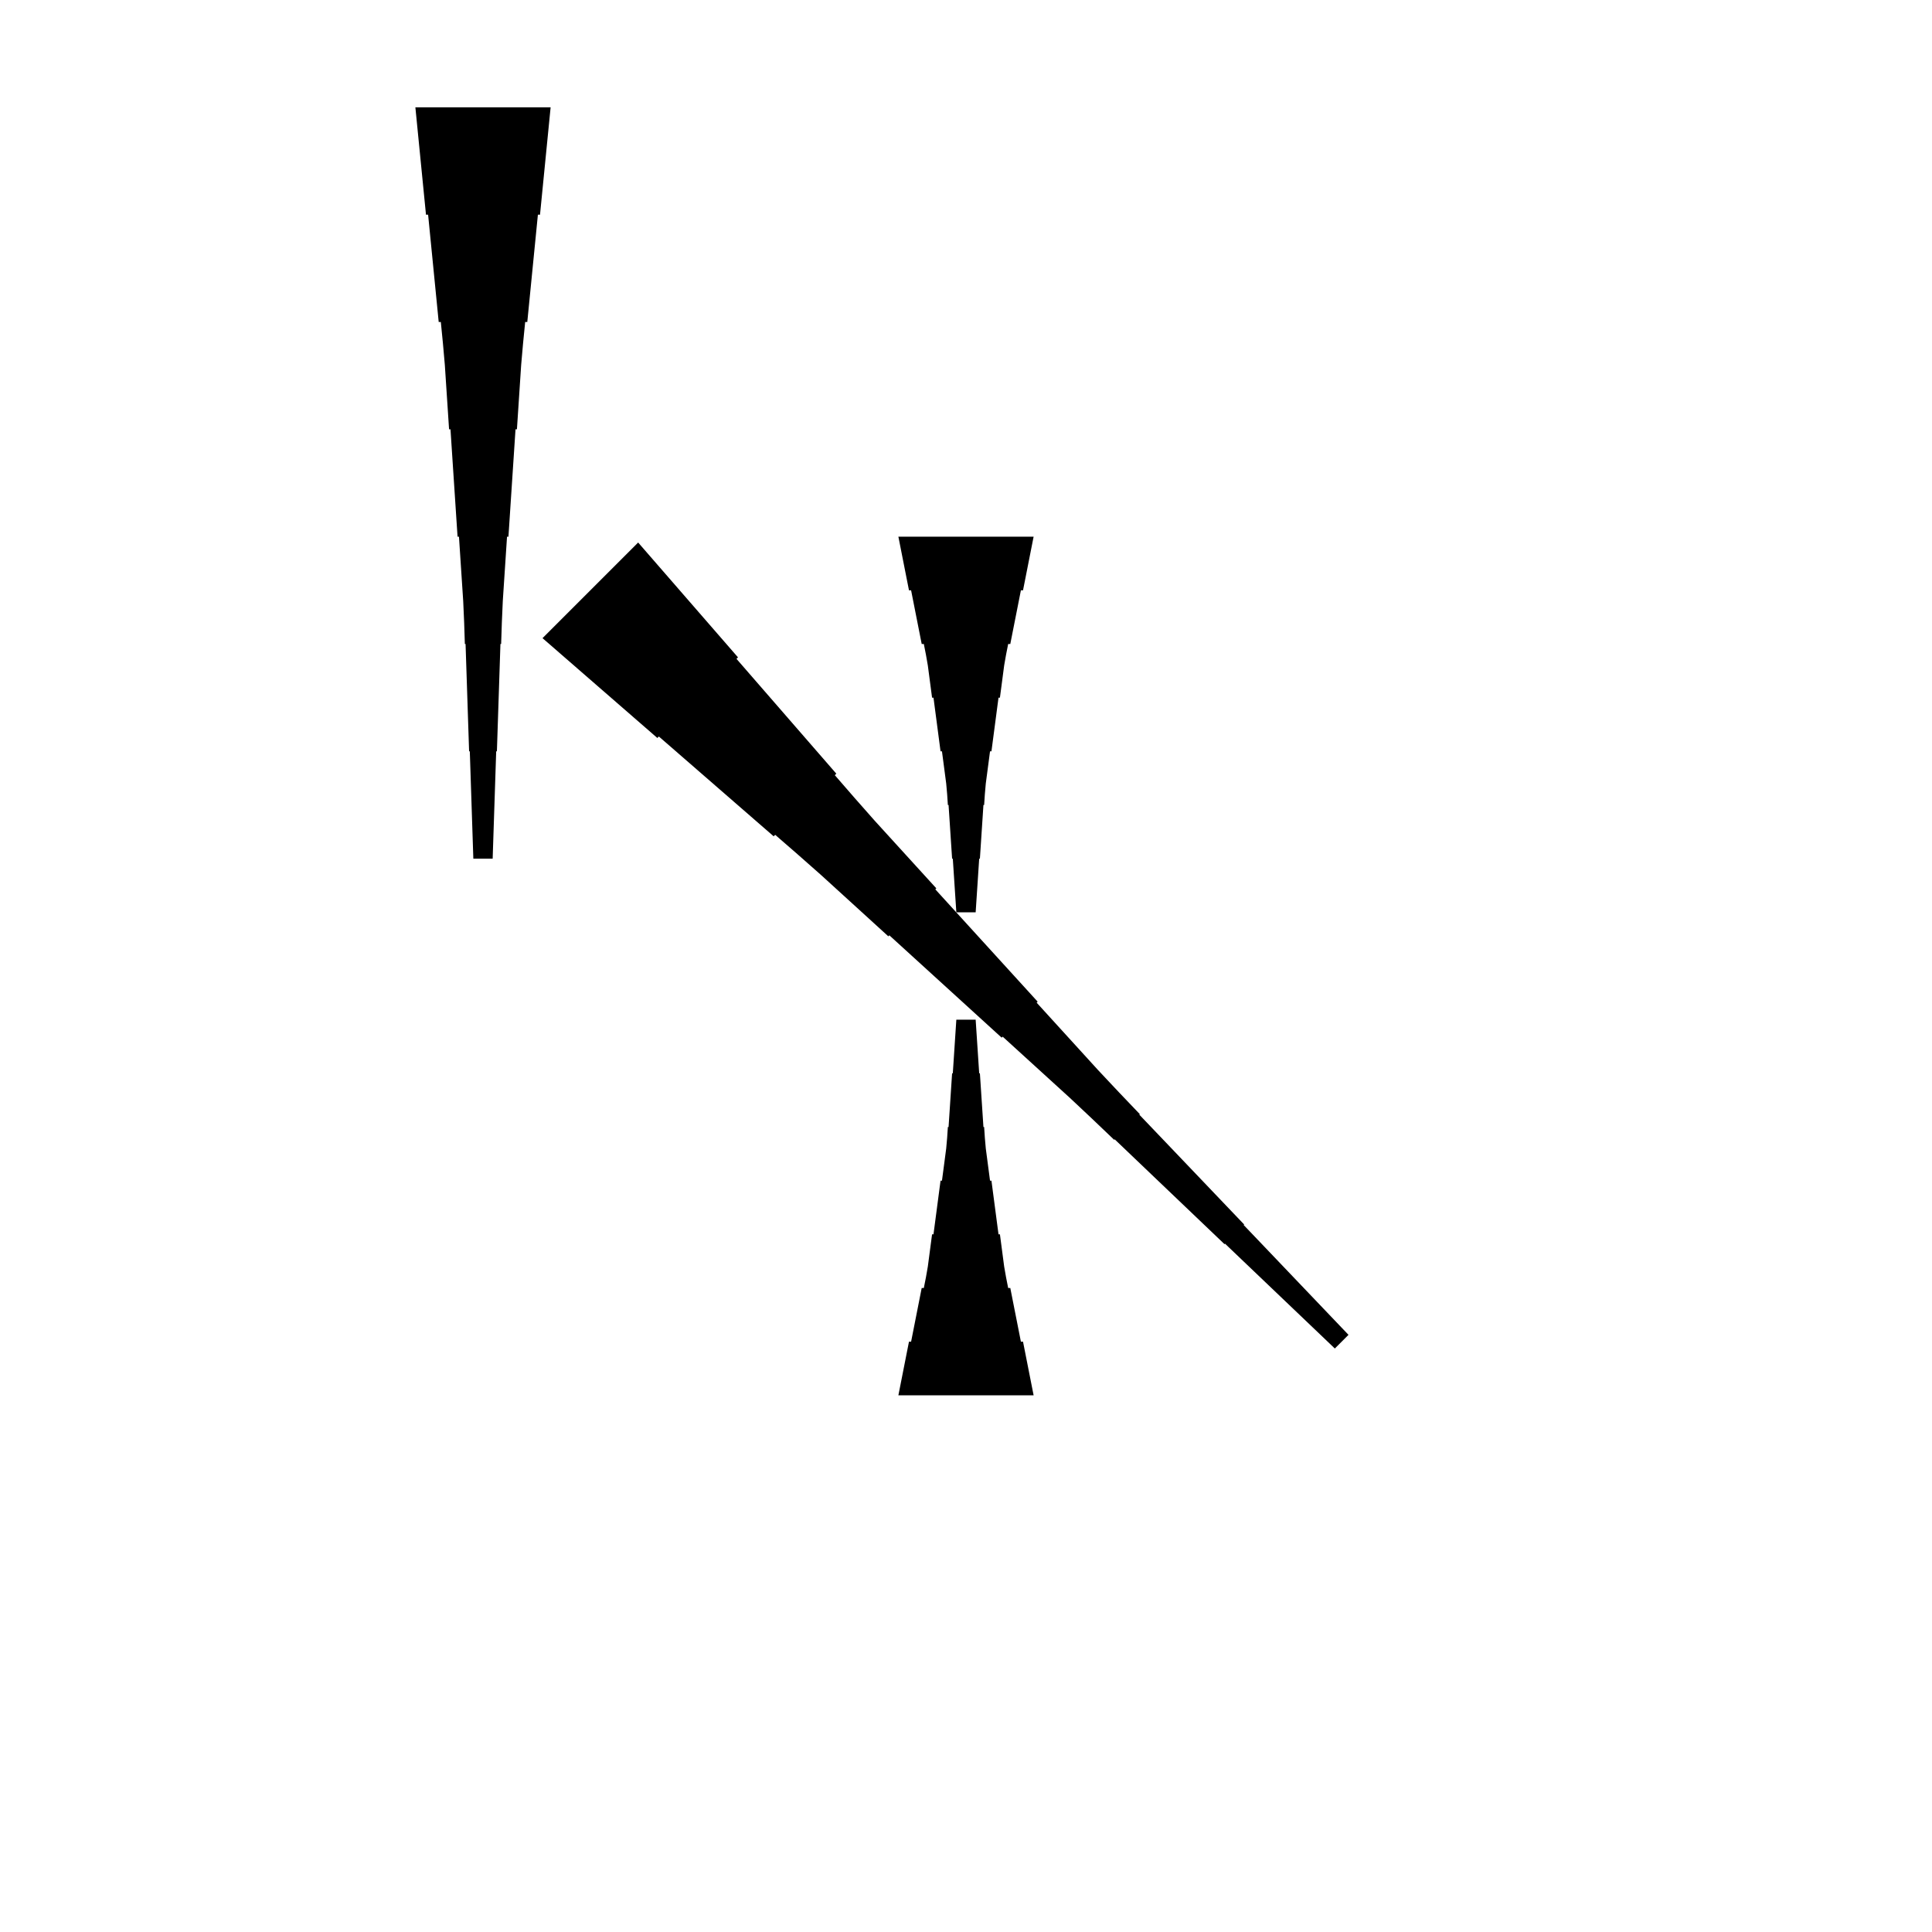 <?xml version="1.0" encoding="UTF-8"?>
<!-- Flat -->
<svg version="1.1" xmlns="http://www.w3.org/2000/svg" xmlns:xlink="http://www.w3.org/1999/xlink" width="283.465pt" height="283.465pt" viewBox="0 0 283.465 283.465">
<title>Untitled</title>
<polygon points="131.811 204.724 132.122 203.15 132.433 201.575 132.744 200 133.055 198.425 133.367 196.85 133.678 196.85 133.989 195.276 134.3 193.701 134.611 192.126 134.922 190.551 135.233 188.976 135.544 188.976 135.856 187.402 136.132 185.827 136.339 184.252 136.547 182.677 136.754 181.102 136.962 181.102 137.169 179.528 137.377 177.953 137.584 176.378 137.791 174.803 137.999 173.228 138.206 173.228 138.414 171.654 138.621 170.079 138.828 168.504 138.967 166.929 139.071 165.354 139.174 165.354 139.278 163.78 139.382 162.205 139.485 160.63 139.589 159.055 139.693 157.48 139.796 157.48 139.9 155.905 140.004 154.331 140.107 152.756 140.211 151.181 140.315 149.606 143.15 149.606 143.253 151.181 143.357 152.756 143.461 154.331 143.564 155.905 143.668 157.48 143.772 157.48 143.876 159.055 143.979 160.63 144.083 162.205 144.187 163.78 144.29 165.354 144.394 165.354 144.498 166.929 144.636 168.504 144.844 170.079 145.051 171.654 145.258 173.228 145.466 173.228 145.673 174.803 145.881 176.378 146.088 177.953 146.295 179.528 146.503 181.102 146.71 181.102 146.918 182.677 147.125 184.252 147.332 185.827 147.609 187.402 147.92 188.976 148.231 188.976 148.542 190.551 148.853 192.126 149.165 193.701 149.476 195.276 149.787 196.85 150.098 196.85 150.409 198.425 150.72 200 151.031 201.575 151.342 203.15 151.654 204.724" fill="rgba(0,0,0,1)" />
<polygon points="80.787 15.748 80.476 18.898 80.165 22.047 79.854 25.197 79.543 28.346 79.232 31.496 78.921 31.496 78.61 34.646 78.298 37.795 77.987 40.945 77.676 44.094 77.365 47.244 77.054 47.244 76.743 50.394 76.466 53.543 76.259 56.693 76.052 59.843 75.844 62.992 75.637 62.992 75.429 66.142 75.222 69.291 75.014 72.441 74.807 75.591 74.6 78.74 74.392 78.74 74.185 81.89 73.977 85.039 73.77 88.189 73.632 91.339 73.528 94.488 73.424 94.488 73.32 97.638 73.217 100.787 73.113 103.937 73.009 107.087 72.906 110.236 72.802 110.236 72.698 113.386 72.595 116.535 72.491 119.685 72.387 122.835 72.284 125.984 69.449 125.984 69.345 122.835 69.241 119.685 69.138 116.535 69.034 113.386 68.93 110.236 68.827 110.236 68.723 107.087 68.619 103.937 68.516 100.787 68.412 97.638 68.308 94.488 68.204 94.488 68.101 91.339 67.962 88.189 67.755 85.039 67.547 81.89 67.34 78.74 67.133 78.74 66.925 75.591 66.718 72.441 66.51 69.291 66.303 66.142 66.096 62.992 65.888 62.992 65.681 59.843 65.473 56.693 65.266 53.543 64.989 50.394 64.678 47.244 64.367 47.244 64.056 44.094 63.745 40.945 63.434 37.795 63.123 34.646 62.812 31.496 62.501 31.496 62.189 28.346 61.878 25.197 61.567 22.047 61.256 18.898 60.945 15.748" fill="rgba(0,0,0,1)" />
<polygon points="151.654 78.74 151.342 80.315 151.031 81.89 150.72 83.465 150.409 85.039 150.098 86.614 149.787 86.614 149.476 88.189 149.165 89.764 148.853 91.339 148.542 92.913 148.231 94.488 147.92 94.488 147.609 96.063 147.332 97.638 147.125 99.213 146.918 100.787 146.71 102.362 146.503 102.362 146.295 103.937 146.088 105.512 145.881 107.087 145.673 108.661 145.466 110.236 145.258 110.236 145.051 111.811 144.844 113.386 144.636 114.961 144.498 116.535 144.394 118.11 144.29 118.11 144.187 119.685 144.083 121.26 143.979 122.835 143.876 124.409 143.772 125.984 143.668 125.984 143.564 127.559 143.461 129.134 143.357 130.709 143.253 132.284 143.15 133.858 140.315 133.858 140.211 132.284 140.107 130.709 140.004 129.134 139.9 127.559 139.796 125.984 139.693 125.984 139.589 124.409 139.485 122.835 139.382 121.26 139.278 119.685 139.174 118.11 139.071 118.11 138.967 116.535 138.828 114.961 138.621 113.386 138.414 111.811 138.206 110.236 137.999 110.236 137.791 108.661 137.584 107.087 137.377 105.512 137.169 103.937 136.962 102.362 136.754 102.362 136.547 100.787 136.339 99.213 136.132 97.638 135.856 96.063 135.544 94.488 135.233 94.488 134.922 92.913 134.611 91.339 134.3 89.764 133.989 88.189 133.678 86.614 133.367 86.614 133.055 85.039 132.744 83.465 132.433 81.89 132.122 80.315 131.811 78.74" fill="rgba(0,0,0,1)" />
<polygon points="93.63 79.599 96.559 82.968 99.489 86.338 102.418 89.708 105.348 93.077 108.278 96.447 108.058 96.667 110.987 100.036 113.917 103.406 116.847 106.776 119.776 110.145 122.706 113.515 122.486 113.735 125.415 117.104 128.369 120.45 131.372 123.746 134.375 127.042 137.378 130.338 137.232 130.485 140.234 133.781 143.237 137.078 146.24 140.374 149.243 143.67 152.246 146.966 152.1 147.113 155.102 150.409 158.106 153.706 161.108 157.002 164.16 160.249 167.237 163.472 167.163 163.546 170.239 166.768 173.316 169.991 176.392 173.214 179.468 176.437 182.545 179.66 182.471 179.733 185.548 182.956 188.624 186.179 191.7 189.402 194.776 192.625 197.853 195.848 195.848 197.853 192.625 194.776 189.402 191.7 186.179 188.624 182.956 185.548 179.733 182.471 179.66 182.545 176.437 179.468 173.214 176.392 169.991 173.316 166.768 170.239 163.546 167.163 163.472 167.237 160.249 164.16 157.002 161.108 153.706 158.106 150.409 155.102 147.113 152.1 146.966 152.246 143.67 149.243 140.374 146.24 137.078 143.237 133.781 140.234 130.485 137.232 130.338 137.378 127.042 134.375 123.746 131.372 120.45 128.369 117.104 125.415 113.735 122.486 113.515 122.706 110.145 119.776 106.776 116.847 103.406 113.917 100.036 110.987 96.667 108.058 96.447 108.278 93.077 105.348 89.708 102.418 86.338 99.489 82.968 96.559 79.599 93.63" fill="rgba(0,0,0,1)" />
</svg>